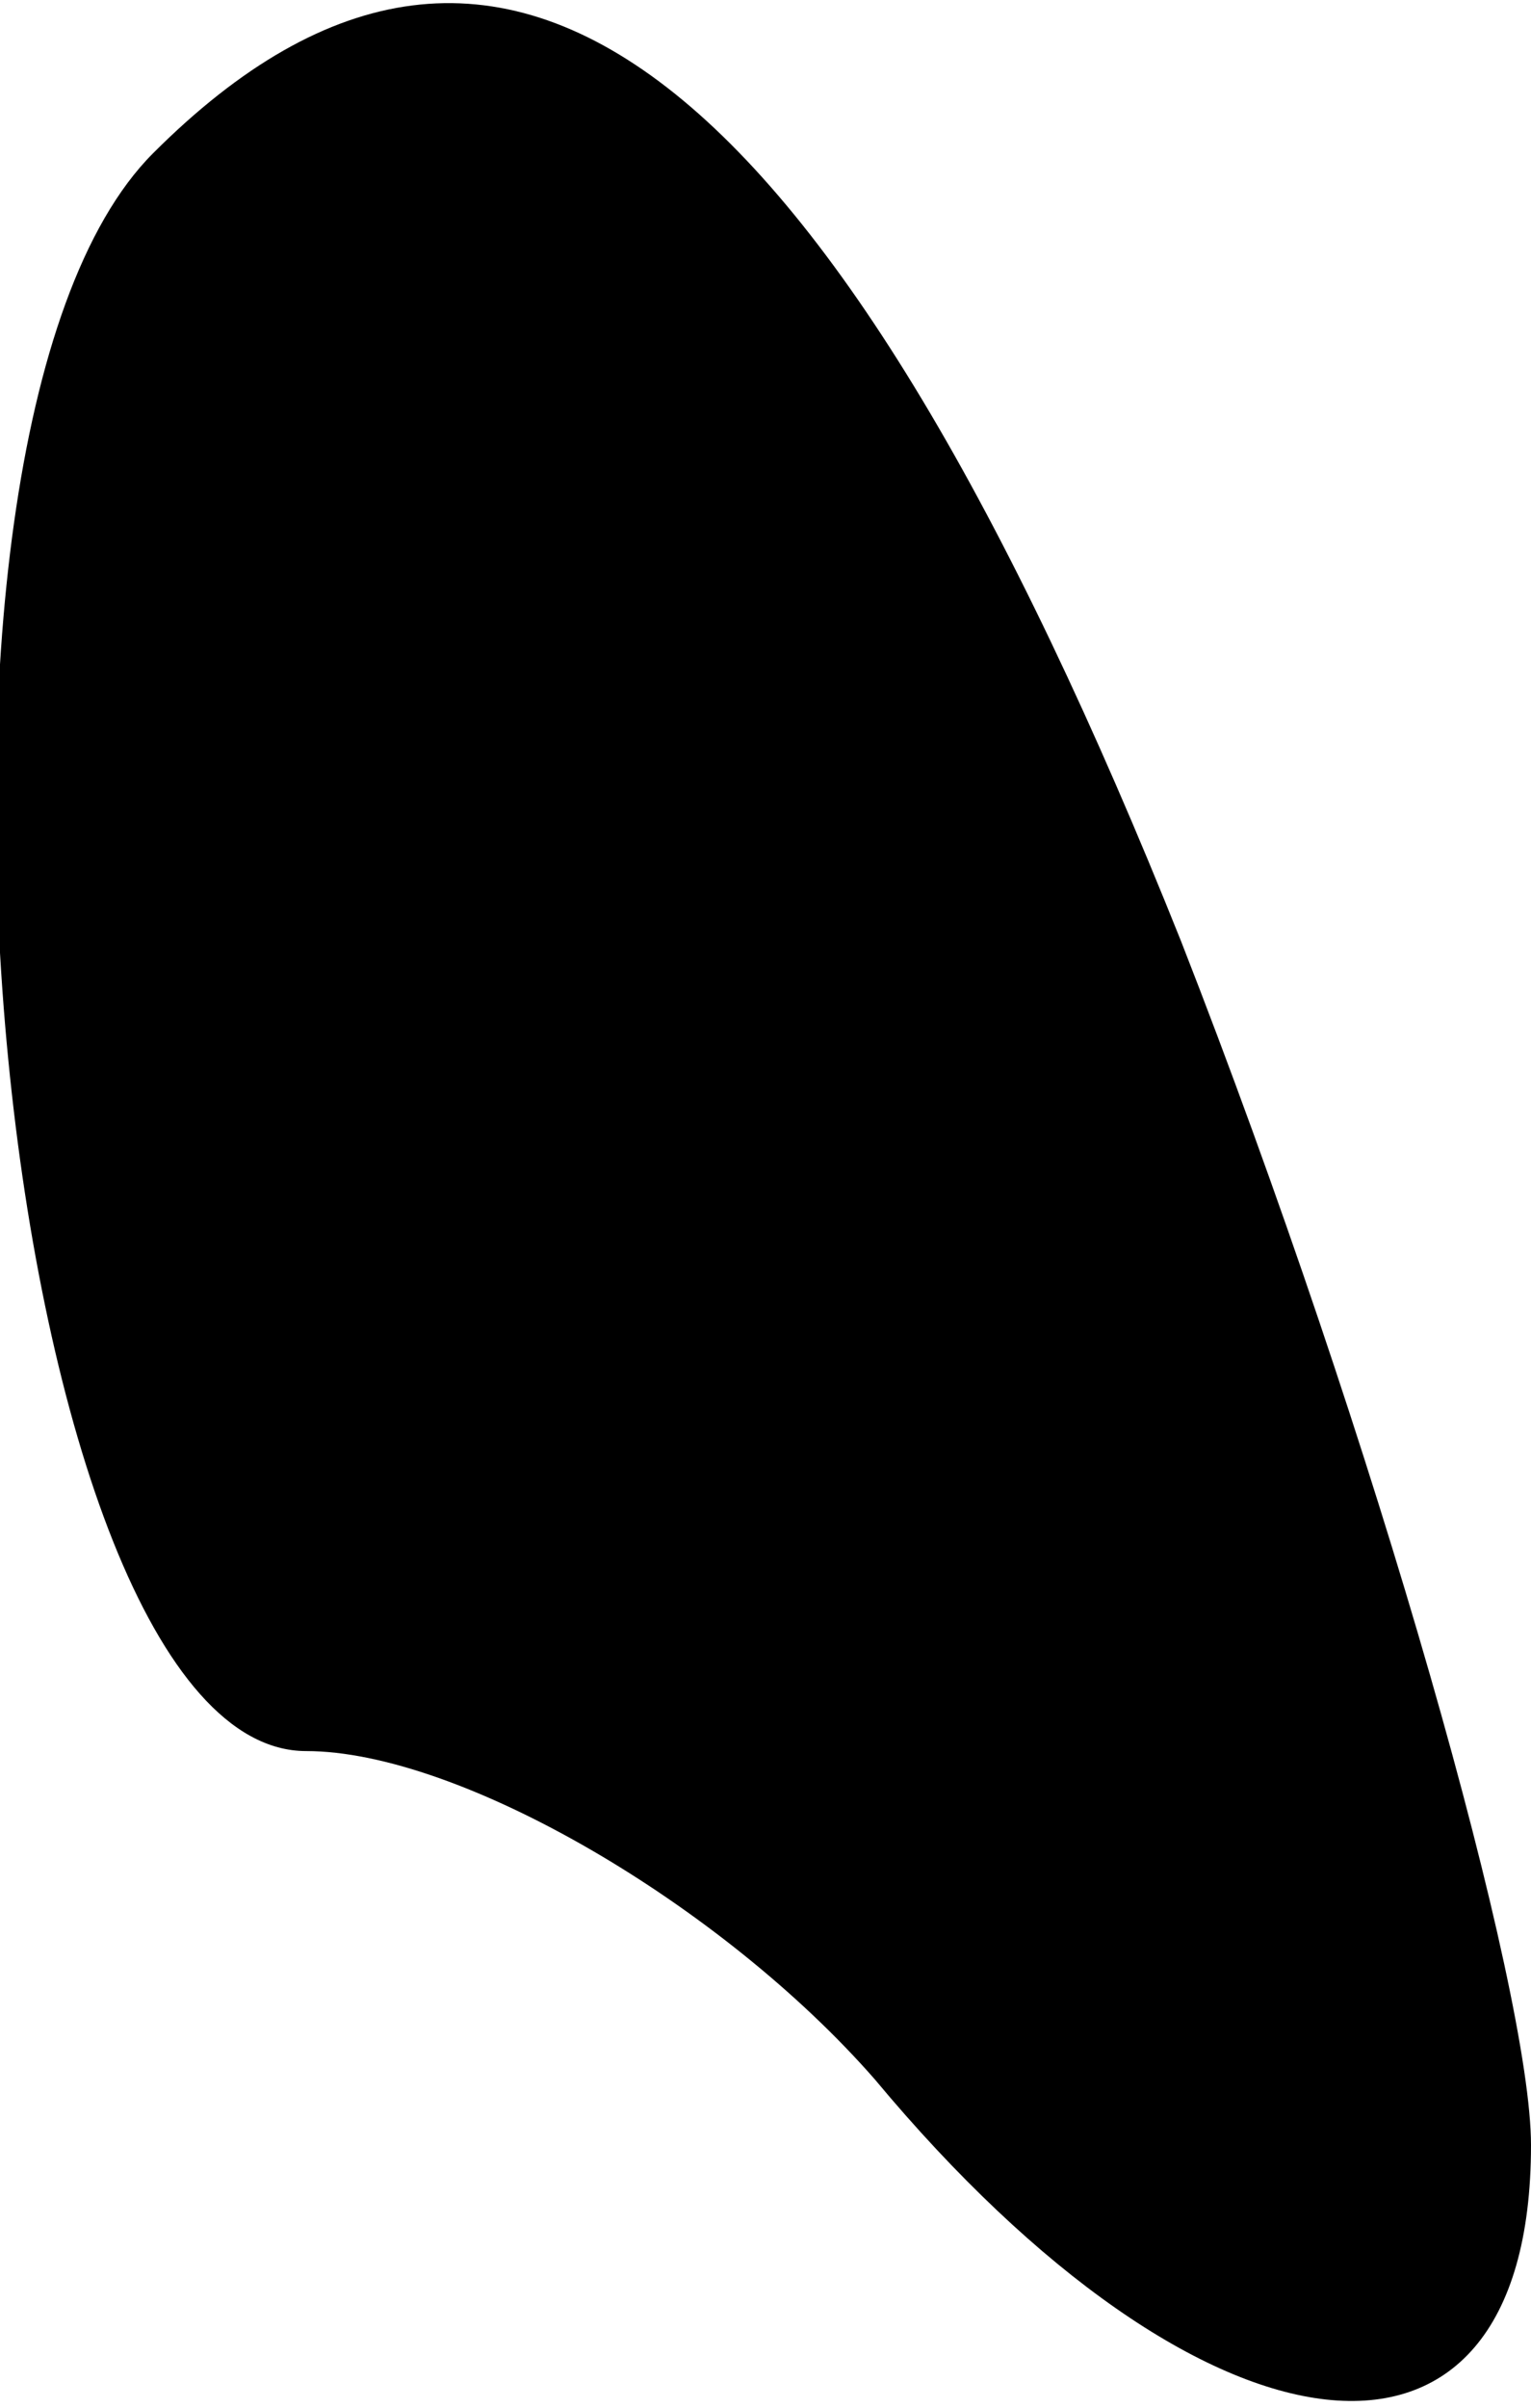<?xml version="1.0" standalone="no"?>
<!DOCTYPE svg PUBLIC "-//W3C//DTD SVG 20010904//EN"
 "http://www.w3.org/TR/2001/REC-SVG-20010904/DTD/svg10.dtd">
<svg version="1.0" xmlns="http://www.w3.org/2000/svg"
 width="7pt" height="11pt" viewBox="0 0 7 11"
 preserveAspectRatio="xMidYMid meet">
<g transform="translate(0,11) scale(0.1,-0.1)"
fill="#000000" stroke="none">
<path fill="#000000" stroke="none" d="M7 103 c-13 -13 -7 -73 7 -73 7 0 19
-7 26 -15 15 -18 30 -20 30 -3 0 7 -7 32 -16 55 -16 40 -31 52 -47 36z"/>
</g>
</svg>

